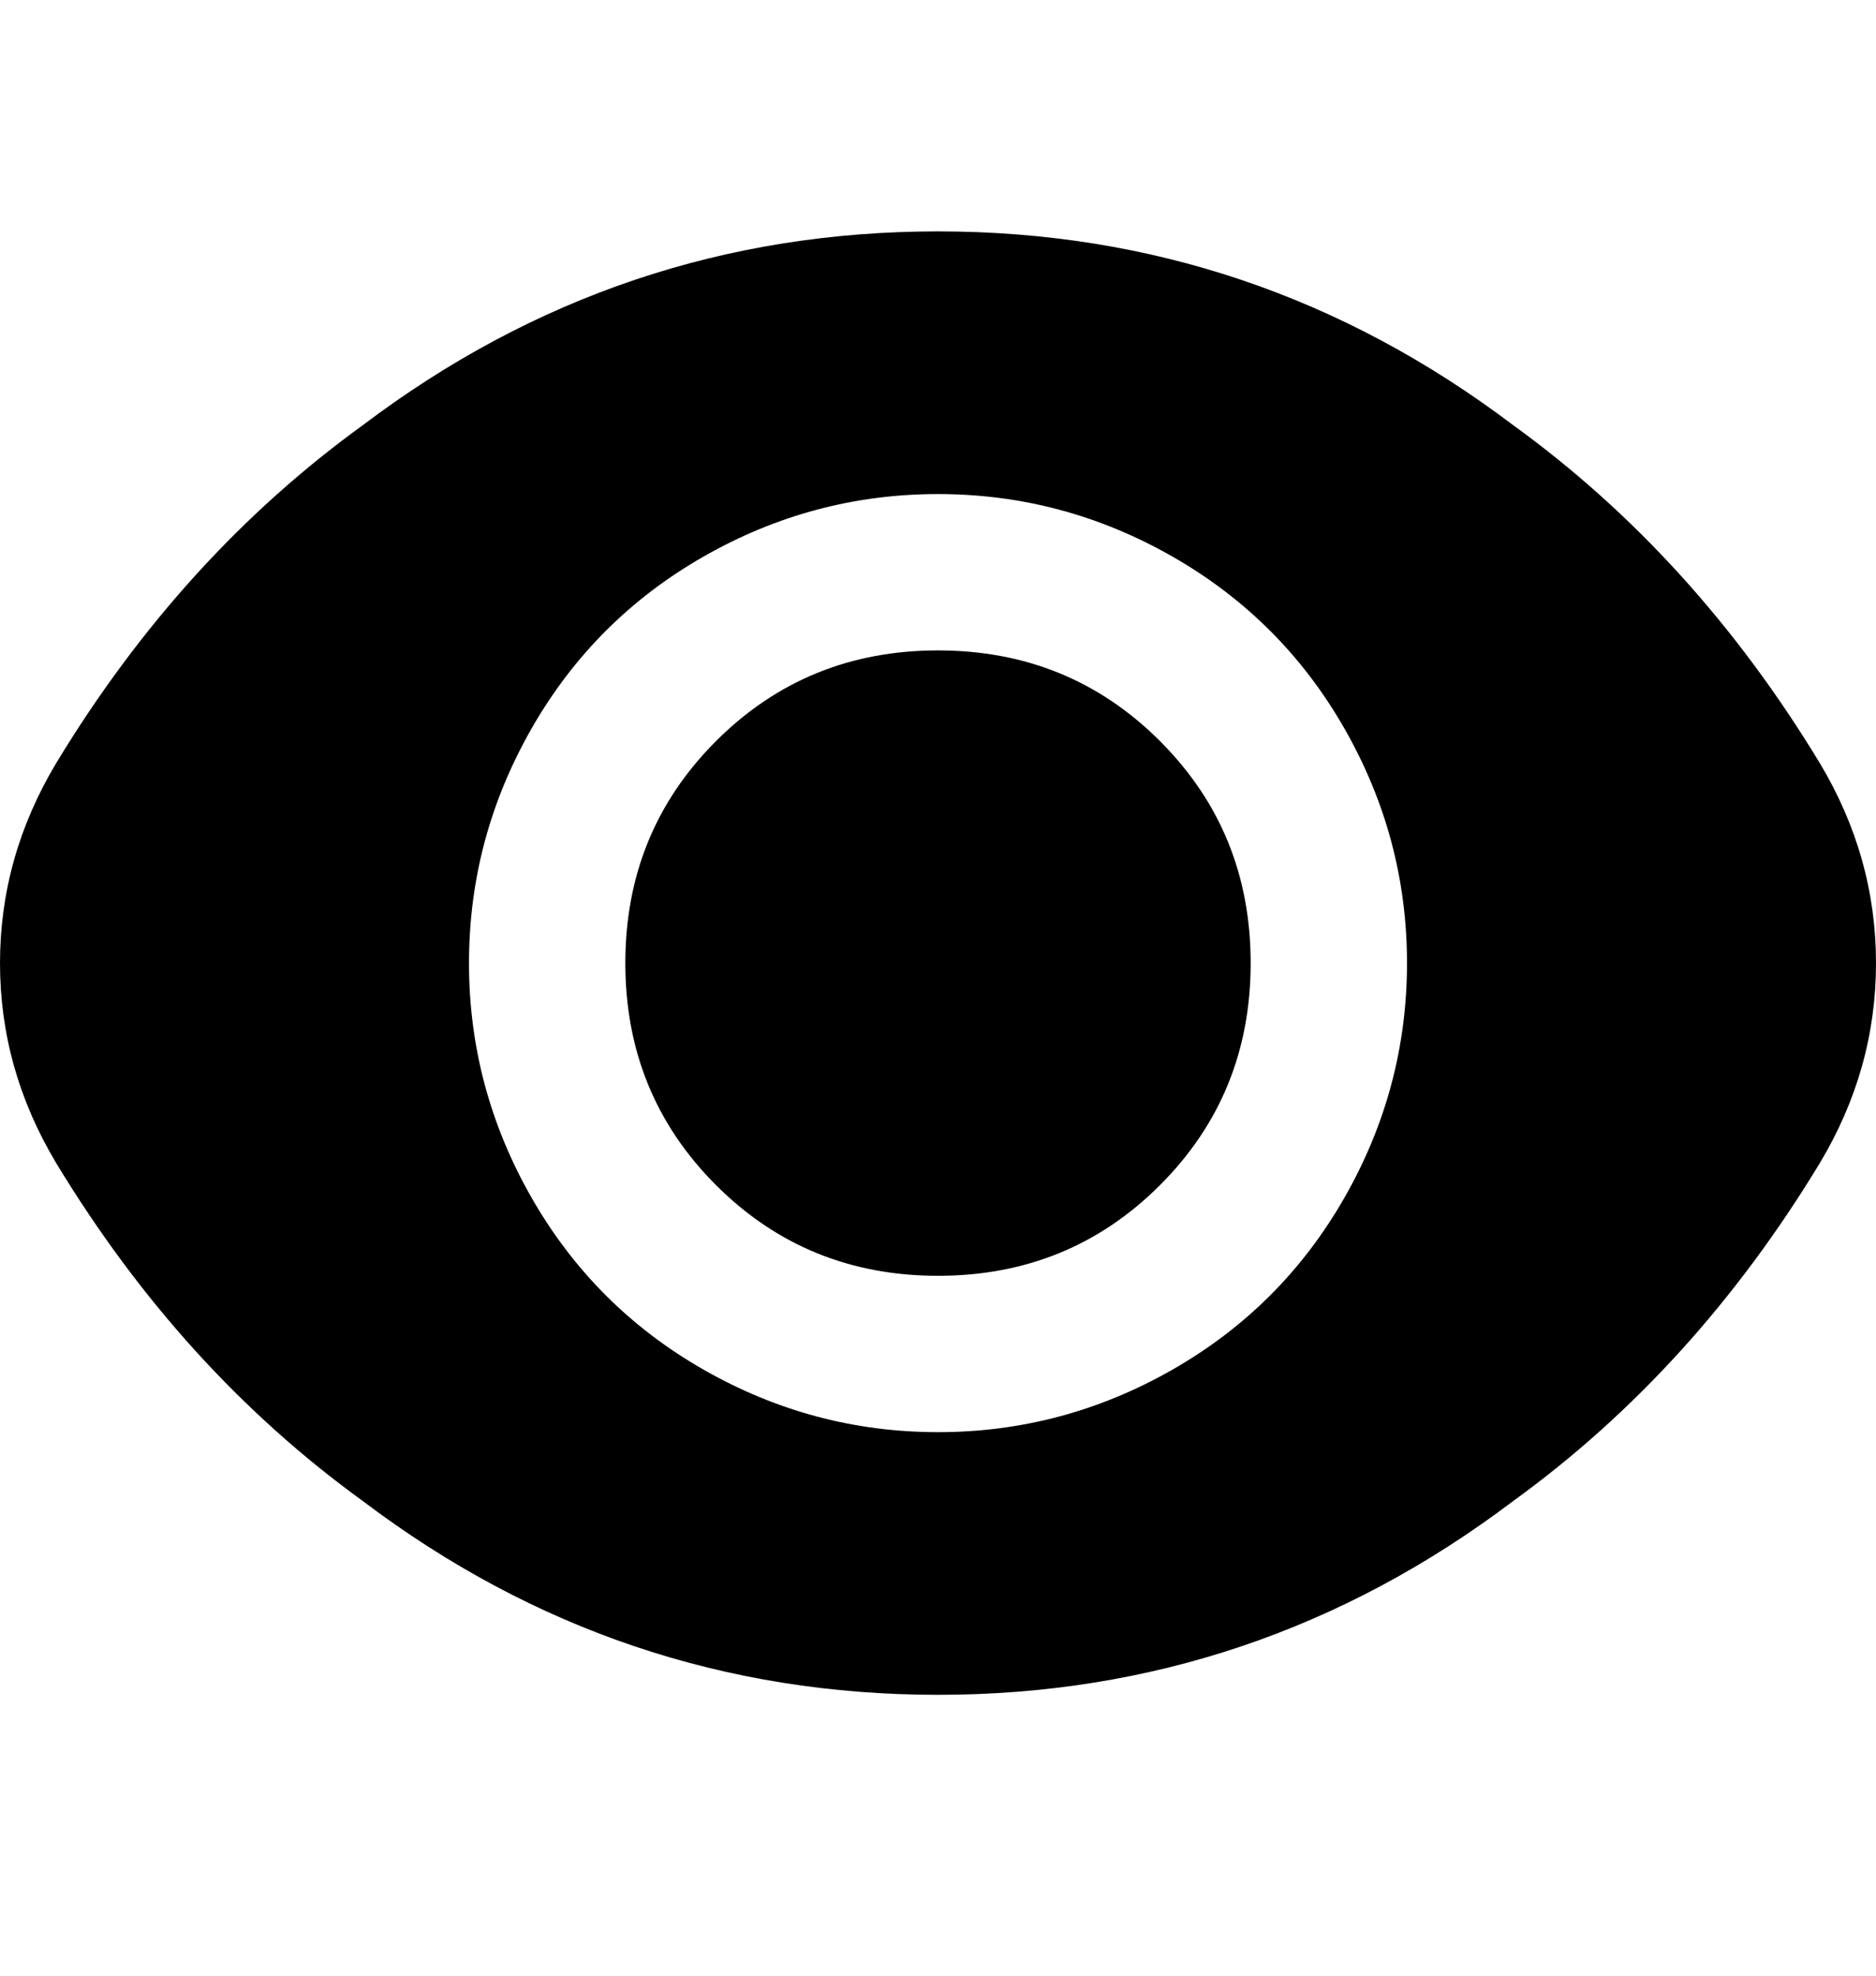<svg viewBox="0 0 300 316" xmlns="http://www.w3.org/2000/svg"><path d="M100 154q0 21 14.5 35.5T150 204q21 0 35.5-14.5T200 154q0-21-14.5-35.5T150 104q-21 0-35.5 14.5T100 154zm191-32q-20-33-49-54-41-31-92-31T58 68Q29 89 9 122q-9 15-9 32t9 32q20 33 49 54 41 31 92 31t92-31q29-21 49-54 9-15 9-32t-9-32zM150 229q-20 0-37.5-10T85 191.5Q75 174 75 154t10-37.5Q95 99 112.5 89T150 79q20 0 37.5 10t27.5 27.5q10 17.5 10 37.5t-10 37.5Q205 209 187.5 219T150 229z"/></svg>